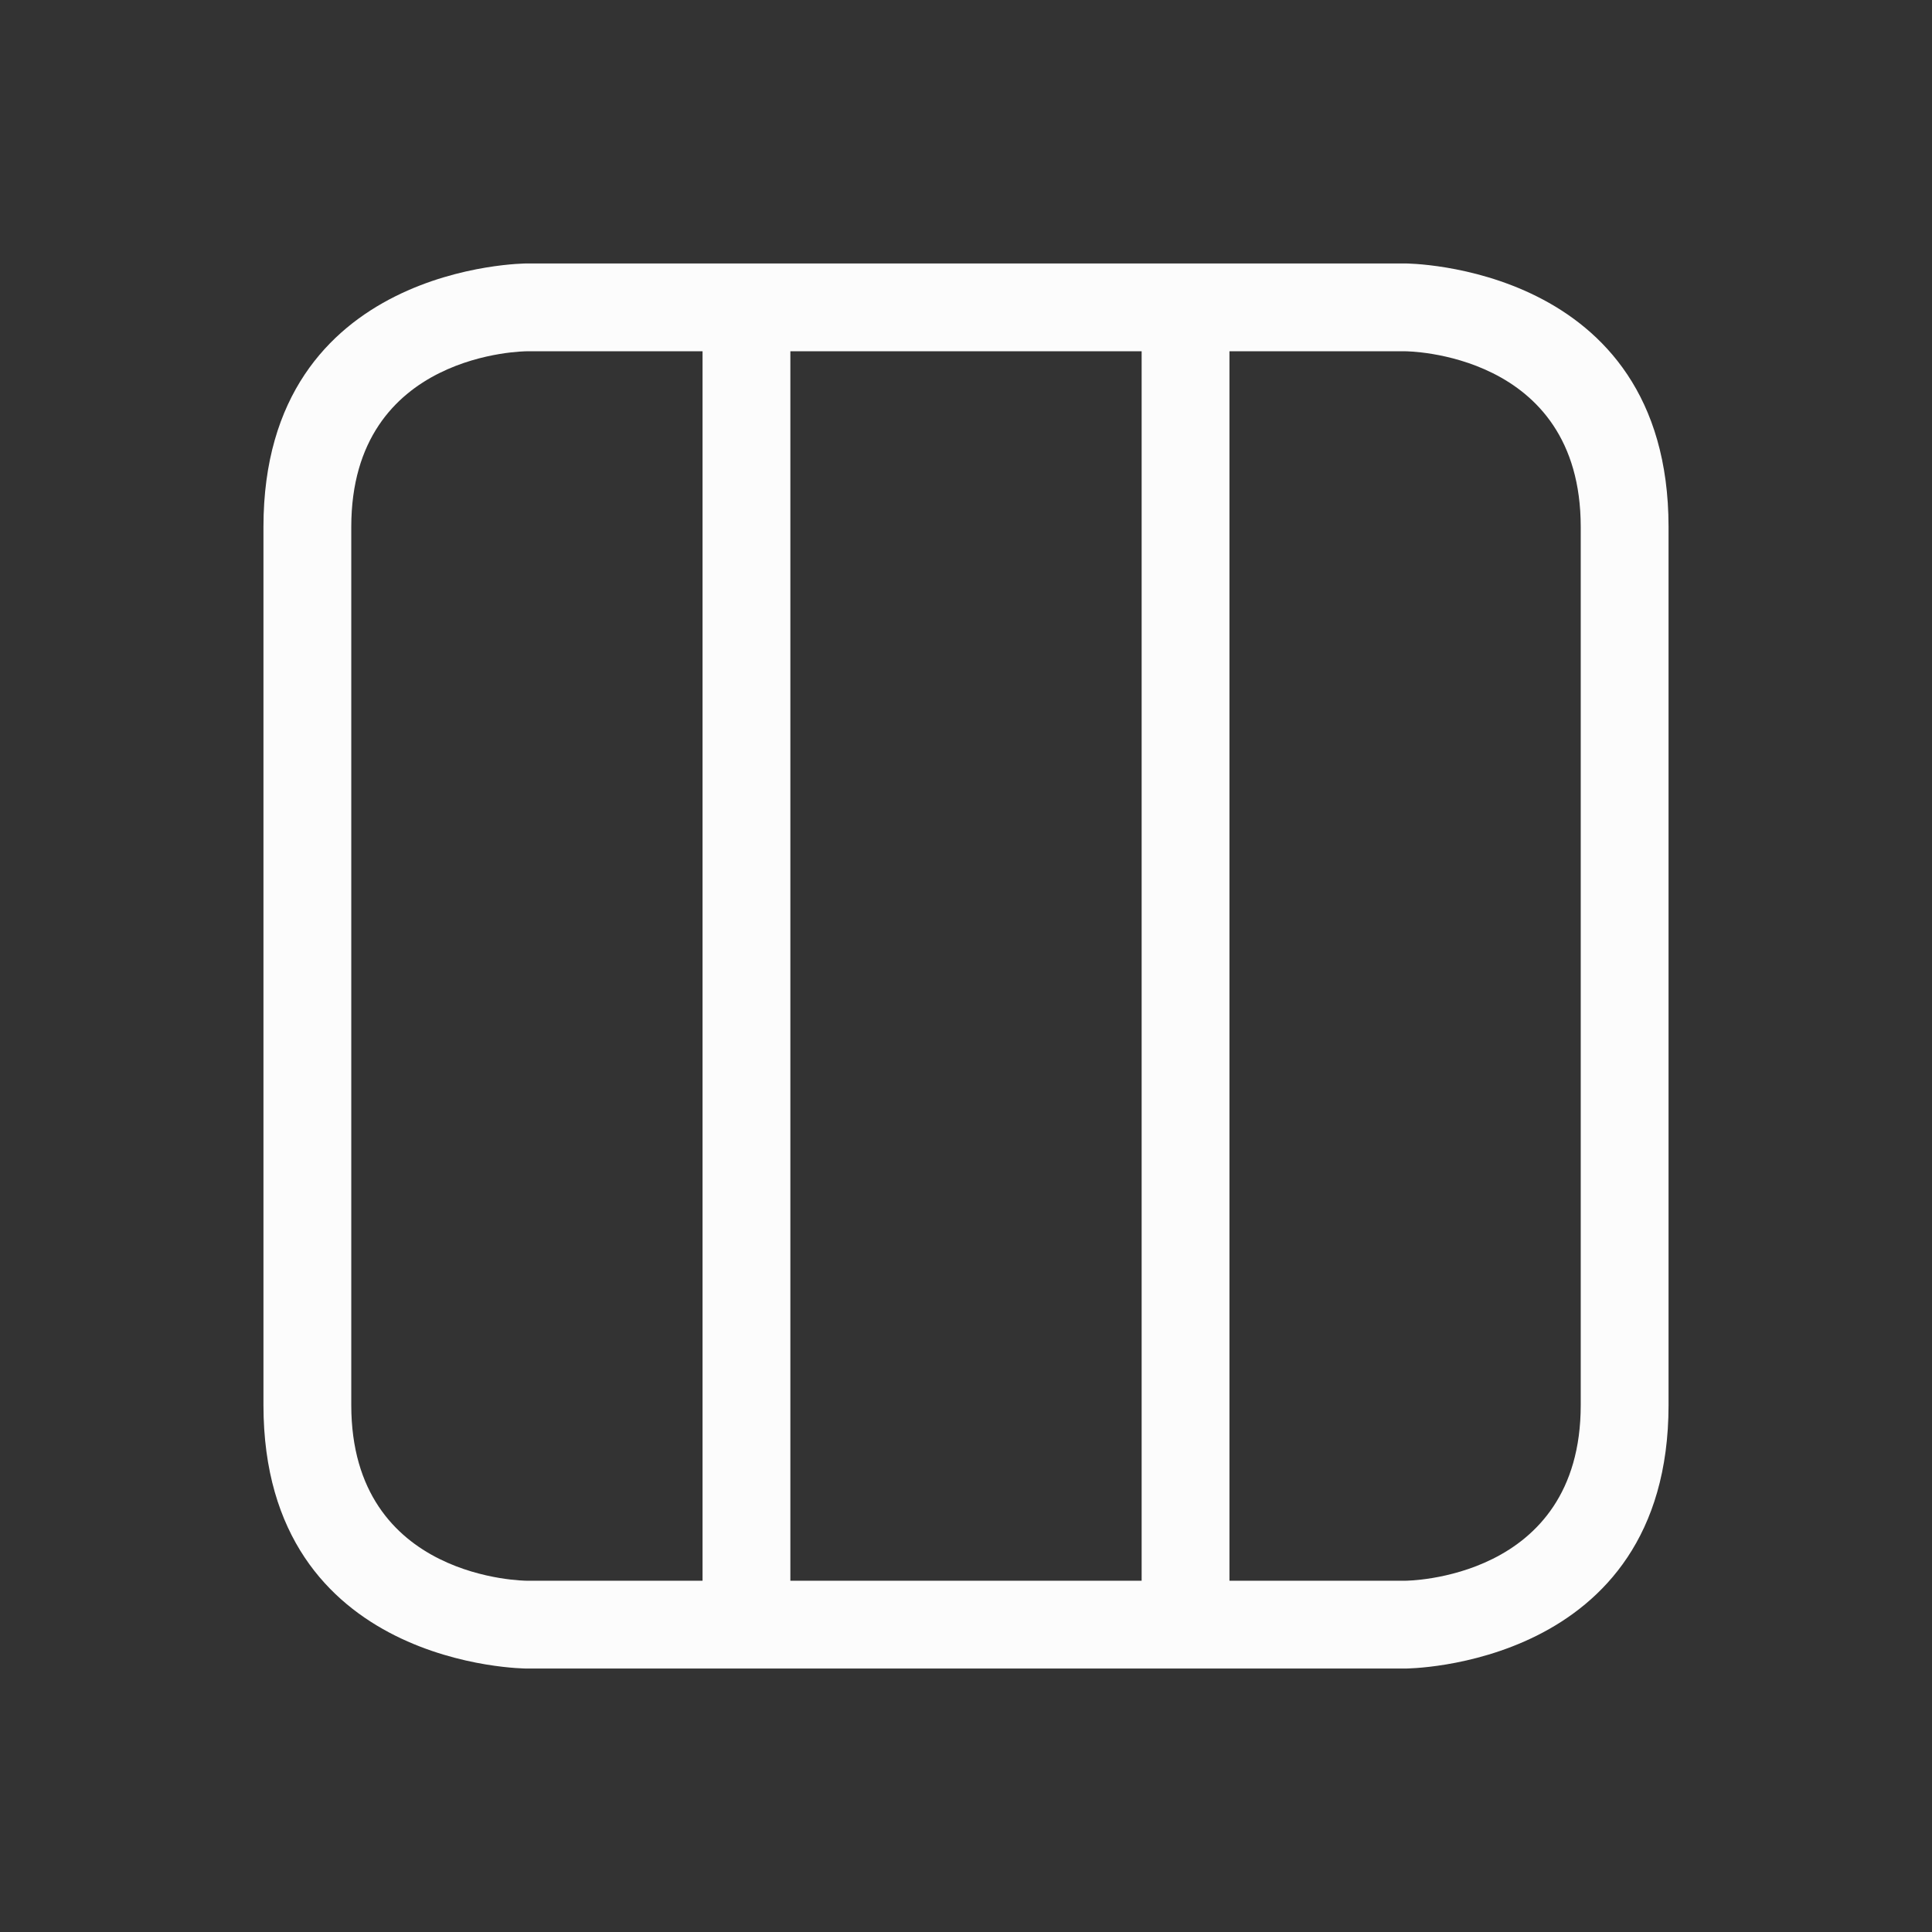 <svg xmlns="http://www.w3.org/2000/svg" viewBox="0 0 22 22">
  <rect x="0" y="0" width="22" height="22" fill="#333333" stroke="none"/>
  <defs id="defs3051">
<style type="text/css" id="current-color-scheme">.ColorScheme-Text {color:#fcfcfc;}</style>
  </defs>
 <path 
     style="fill:currentColor;fill-opacity:1;stroke:none" 
     d="m 3,6 c 0,3 0,7 0,10 0,3 3,3 3,3 h 3 7 c 0,0 3,0 3,-3 C 19,13 19,9 19,6 19,3 16,3 16,3 H 11 6 C 6,3 3,3 3,6 Z M 4,6 C 4,4 6,4 6,4 H 8 V 18 H 6 C 6,18 4,18 4,16 4,14 4,8 4,6 Z M 9,4 h 4 V 18 H 9 Z m 5,0 h 2 c 0,0 2,0 2,2 0,2 0,8 0,10 0,2 -2,2 -2,2 h -2 z"
	 class="ColorScheme-Text"
     />
</svg>
